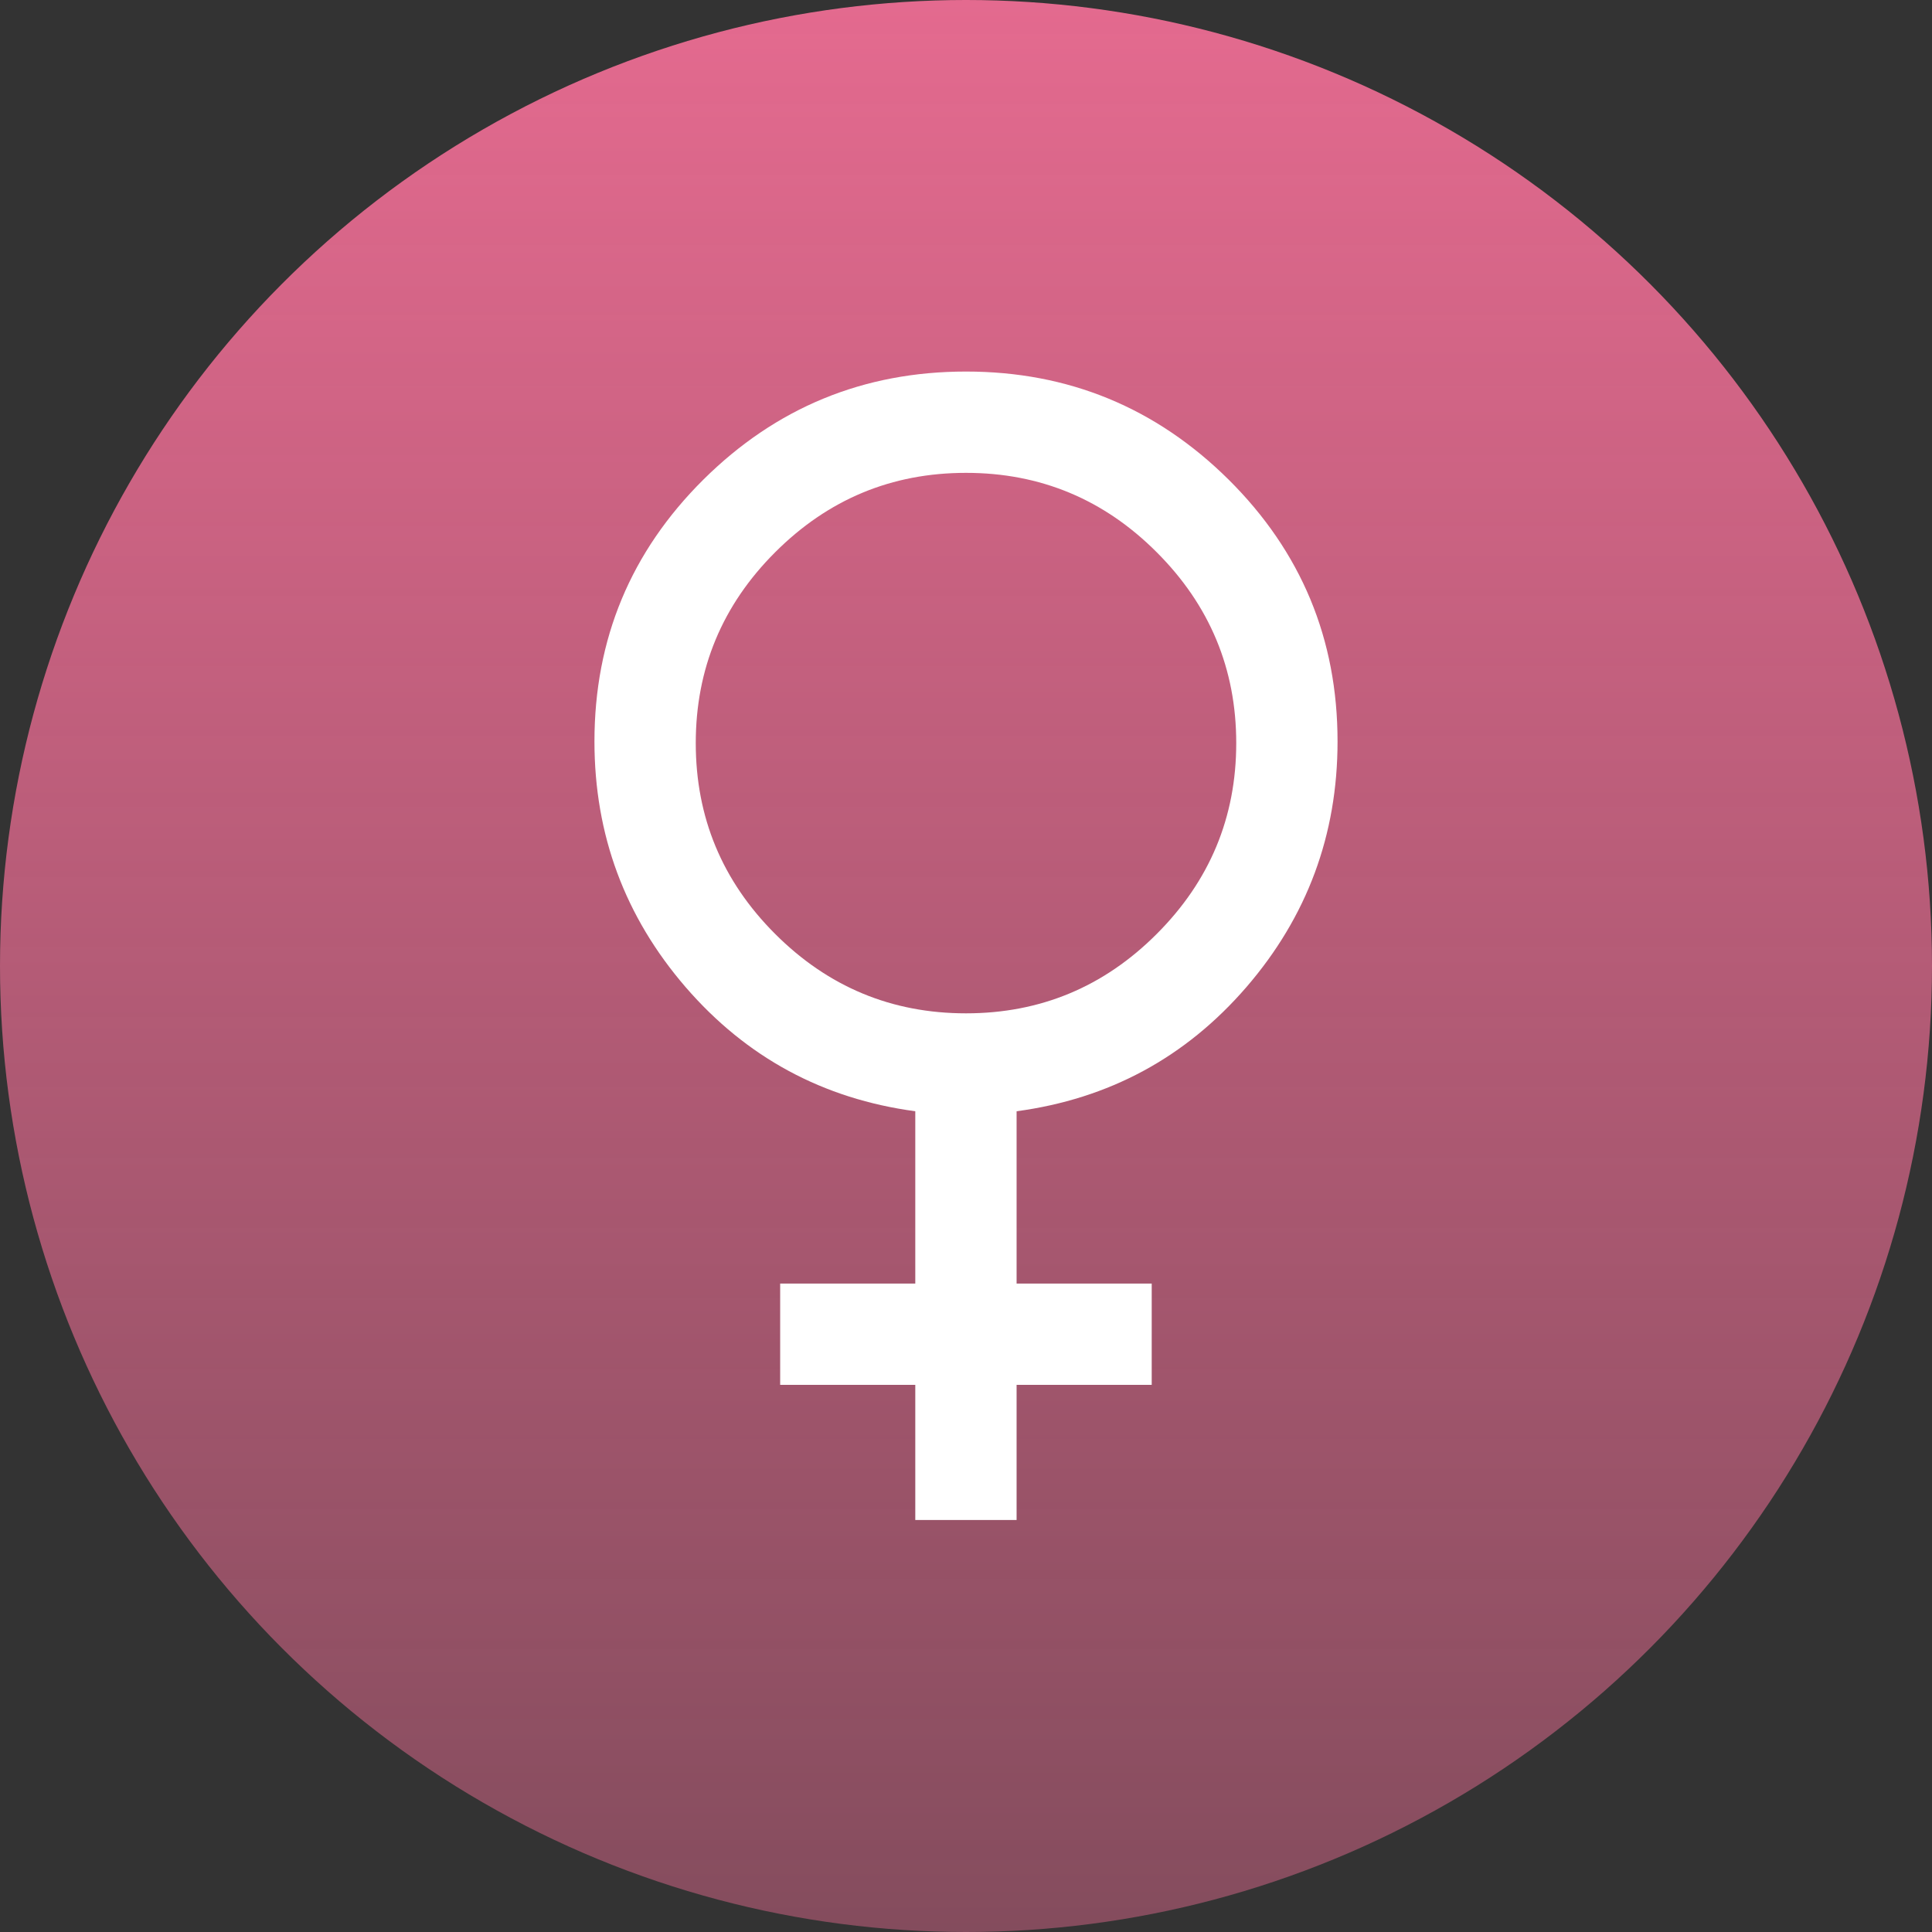 <svg width="16" height="16" viewBox="0 0 16 16" fill="none" xmlns="http://www.w3.org/2000/svg">
<rect x="0" y="0" width="16" height="16" fill="#333333" stroke="none"/>
<circle cx="8" cy="8" r="8" fill="url(#paint0_linear_1102_10343)"/>
<path d="M7.58 12.588V11.469H6.461V10.63H7.58V9.203C6.816 9.1 6.182 8.758 5.678 8.175C5.175 7.592 4.923 6.914 4.923 6.14C4.923 5.292 5.224 4.569 5.825 3.972C6.426 3.376 7.151 3.077 8 3.077C8.848 3.077 9.573 3.376 10.175 3.972C10.776 4.569 11.077 5.292 11.077 6.14C11.077 6.914 10.825 7.592 10.322 8.175C9.818 8.758 9.184 9.1 8.419 9.203V10.63H9.538V11.469H8.419V12.588H7.58ZM8 8.392C8.615 8.392 9.142 8.173 9.58 7.734C10.018 7.296 10.238 6.769 10.238 6.154C10.238 5.539 10.018 5.012 9.58 4.574C9.142 4.135 8.615 3.916 8 3.916C7.384 3.916 6.858 4.135 6.419 4.574C5.981 5.012 5.762 5.539 5.762 6.154C5.762 6.769 5.981 7.296 6.419 7.734C6.858 8.173 7.384 8.392 8 8.392Z" fill="white"/>
<defs>
<linearGradient id="paint0_linear_1102_10343" x1="8" y1="0" x2="8" y2="16" gradientUnits="userSpaceOnUse">
<stop stop-color="#E46A8F"/>
<stop offset="1" stop-color="#E46A8F" stop-opacity="0.46"/>
</linearGradient>
</defs>
</svg>
